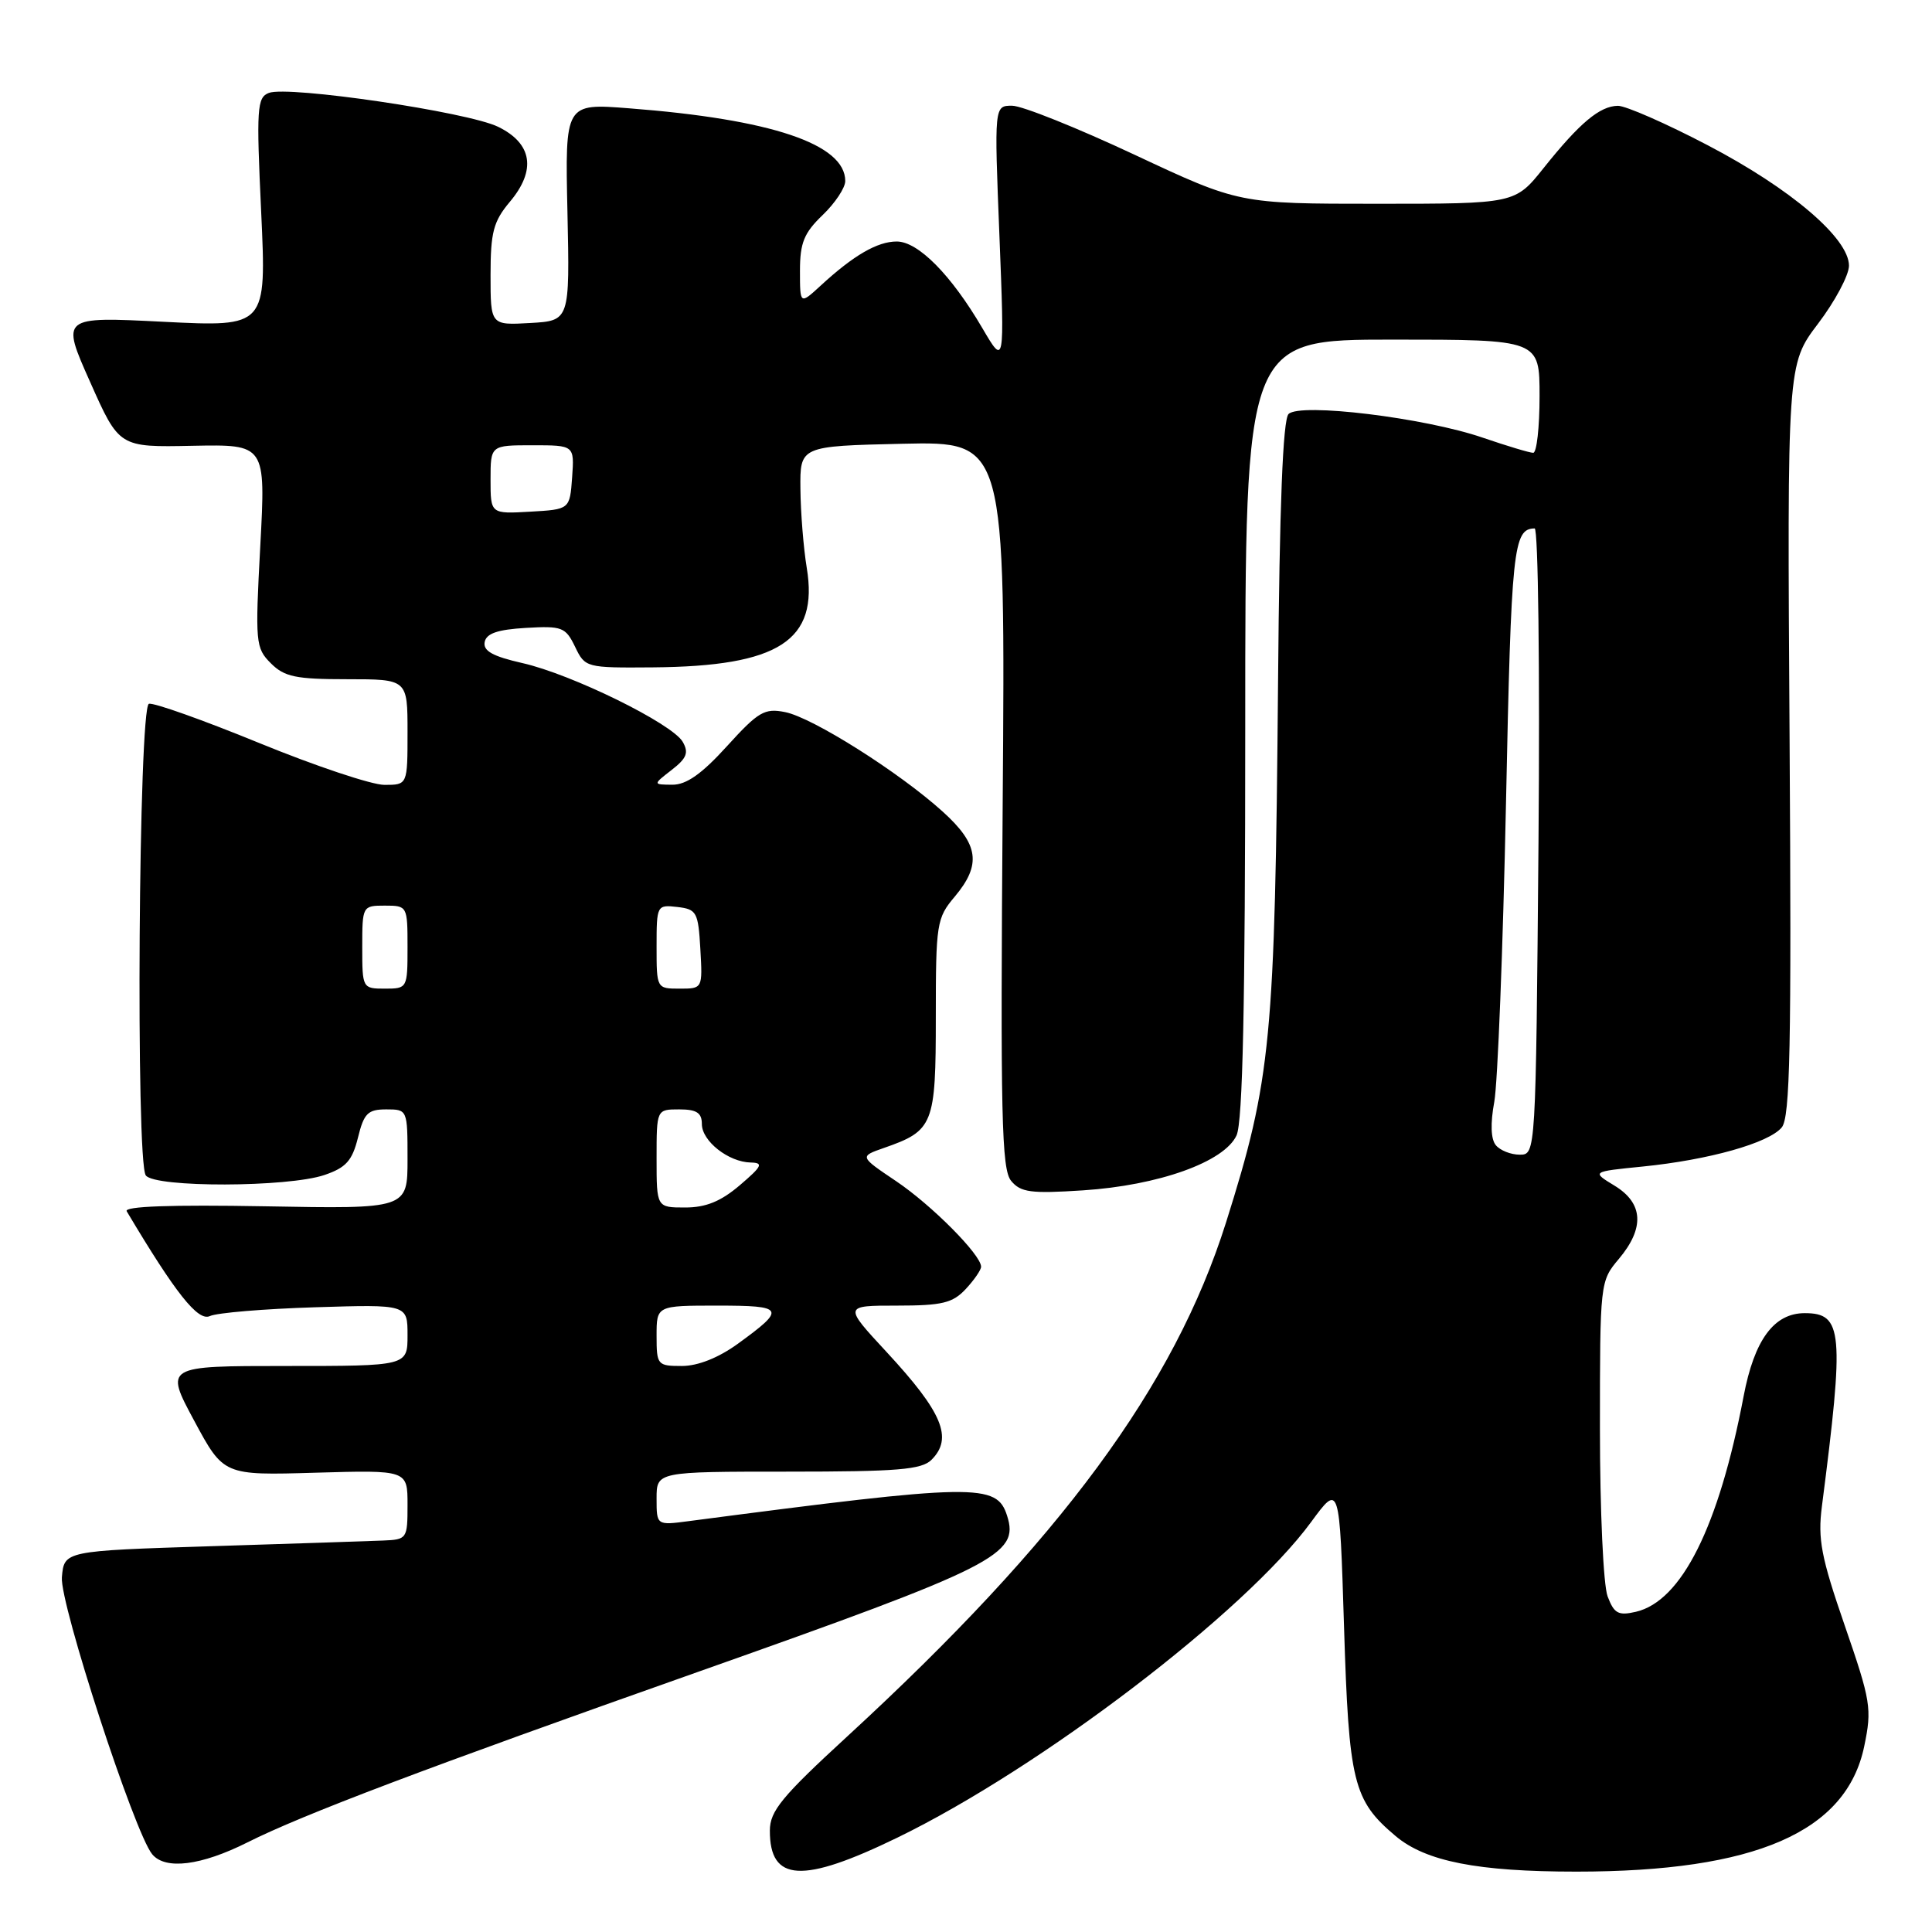 <?xml version="1.0" encoding="UTF-8" standalone="no"?>
<!DOCTYPE svg PUBLIC "-//W3C//DTD SVG 1.1//EN" "http://www.w3.org/Graphics/SVG/1.1/DTD/svg11.dtd" >
<svg xmlns="http://www.w3.org/2000/svg" xmlns:xlink="http://www.w3.org/1999/xlink" version="1.1" viewBox="0 0 256 256">
 <g >
 <path fill="currentColor"
d=" M 118.92 243.49 C 137.95 234.23 164.99 213.60 173.72 201.69 C 177.50 196.54 177.50 196.54 178.09 215.52 C 178.73 236.22 179.30 238.55 184.93 243.29 C 188.92 246.65 195.80 248.00 208.87 248.00 C 232.60 248.00 244.66 242.75 247.02 231.39 C 248.06 226.40 247.90 225.42 244.44 215.40 C 241.31 206.34 240.85 203.94 241.41 199.61 C 244.40 176.43 244.18 174.00 239.14 174.00 C 235.06 174.00 232.46 177.53 231.04 185.00 C 227.75 202.30 222.83 212.15 216.77 213.57 C 214.44 214.11 213.88 213.81 213.02 211.54 C 212.45 210.06 212.00 200.13 212.00 189.33 C 212.00 169.94 212.02 169.76 214.50 166.82 C 217.95 162.72 217.75 159.43 213.94 157.11 C 210.88 155.25 210.88 155.25 217.69 154.57 C 226.44 153.69 234.37 151.46 236.09 149.39 C 237.20 148.05 237.39 138.75 237.13 98.02 C 236.81 48.29 236.81 48.29 240.90 42.89 C 243.15 39.93 244.99 36.47 245.00 35.21 C 245.00 31.58 237.31 25.01 226.29 19.25 C 220.77 16.36 215.41 14.01 214.38 14.02 C 211.98 14.05 209.31 16.29 204.55 22.25 C 200.76 27.00 200.76 27.00 182.48 27.00 C 164.20 27.00 164.20 27.00 150.35 20.51 C 142.73 16.94 135.43 14.01 134.12 14.01 C 131.74 14.00 131.74 14.00 132.43 31.25 C 133.11 48.50 133.11 48.50 130.16 43.47 C 126.03 36.42 121.66 32.00 118.82 32.00 C 116.26 32.00 113.10 33.83 108.75 37.84 C 106.00 40.37 106.00 40.37 106.00 35.87 C 106.00 32.18 106.54 30.86 109.00 28.50 C 110.65 26.92 112.00 24.89 112.00 23.99 C 112.00 19.09 102.21 15.80 83.34 14.35 C 74.87 13.69 74.87 13.69 75.19 28.10 C 75.50 42.50 75.50 42.50 70.25 42.80 C 65.00 43.10 65.00 43.10 65.00 36.45 C 65.00 30.77 65.38 29.34 67.55 26.75 C 71.09 22.55 70.54 19.01 66.00 16.80 C 61.96 14.83 38.20 11.33 35.63 12.31 C 34.05 12.92 33.96 14.31 34.61 28.15 C 35.31 43.32 35.31 43.32 21.70 42.64 C 8.08 41.95 8.08 41.95 11.94 50.61 C 15.79 59.27 15.79 59.27 25.50 59.07 C 35.21 58.88 35.21 58.88 34.49 72.32 C 33.80 85.18 33.86 85.86 35.89 87.89 C 37.69 89.69 39.19 90.00 46.00 90.00 C 54.00 90.00 54.00 90.00 54.00 97.00 C 54.00 104.00 54.00 104.00 50.94 104.00 C 49.26 104.00 41.79 101.50 34.34 98.45 C 26.89 95.40 20.31 93.06 19.73 93.26 C 18.37 93.71 17.97 153.94 19.32 155.75 C 20.53 157.38 38.17 157.34 43.00 155.69 C 45.85 154.72 46.67 153.80 47.43 150.75 C 48.22 147.52 48.74 147.00 51.18 147.00 C 53.99 147.00 54.00 147.03 54.00 153.59 C 54.00 160.19 54.00 160.19 35.09 159.84 C 22.67 159.62 16.39 159.84 16.79 160.50 C 23.26 171.37 26.23 175.11 27.80 174.39 C 28.73 173.95 35.01 173.43 41.75 173.22 C 54.00 172.84 54.00 172.84 54.00 176.92 C 54.00 181.00 54.00 181.00 37.92 181.00 C 21.83 181.00 21.83 181.00 25.73 188.25 C 29.63 195.50 29.63 195.50 41.82 195.14 C 54.00 194.79 54.00 194.79 54.00 199.39 C 54.00 203.90 53.93 204.00 50.75 204.13 C 48.96 204.21 38.73 204.54 28.00 204.88 C 8.50 205.50 8.50 205.50 8.20 209.00 C 7.91 212.47 17.82 242.88 20.17 245.70 C 21.91 247.80 26.64 247.21 32.78 244.13 C 40.13 240.44 56.35 234.30 92.58 221.50 C 131.98 207.57 135.09 206.00 133.45 200.86 C 132.08 196.51 129.40 196.56 91.25 201.56 C 87.00 202.12 87.00 202.12 87.00 198.56 C 87.00 195.00 87.00 195.00 104.43 195.00 C 118.94 195.00 122.12 194.74 123.43 193.43 C 126.31 190.55 124.90 187.16 117.47 179.14 C 111.78 173.00 111.78 173.00 118.85 173.00 C 124.84 173.00 126.23 172.66 127.96 170.81 C 129.08 169.61 130.00 168.27 130.00 167.85 C 130.00 166.27 123.46 159.69 118.74 156.51 C 113.88 153.24 113.88 153.24 117.12 152.11 C 123.70 149.82 124.00 149.05 124.00 134.74 C 124.00 122.38 124.11 121.65 126.50 118.82 C 130.08 114.56 129.70 111.86 124.91 107.54 C 119.15 102.33 107.67 95.08 104.04 94.36 C 101.31 93.81 100.49 94.29 96.33 98.87 C 92.99 102.55 90.95 103.99 89.09 103.98 C 86.50 103.96 86.50 103.96 89.00 102.02 C 91.00 100.47 91.29 99.73 90.46 98.29 C 89.05 95.87 75.74 89.33 69.21 87.86 C 65.29 86.97 64.00 86.25 64.22 85.08 C 64.44 83.93 65.93 83.42 69.68 83.20 C 74.48 82.92 74.94 83.10 76.20 85.70 C 77.53 88.47 77.65 88.50 86.52 88.43 C 103.23 88.29 108.49 84.89 106.90 75.25 C 106.47 72.64 106.09 67.94 106.06 64.80 C 106.00 59.11 106.00 59.11 119.61 58.80 C 133.22 58.50 133.22 58.50 132.86 106.60 C 132.55 147.92 132.71 154.94 133.98 156.47 C 135.24 158.00 136.60 158.18 143.48 157.73 C 153.53 157.08 162.24 153.96 163.85 150.44 C 164.67 148.63 165.00 133.20 165.00 96.45 C 165.00 45.00 165.00 45.00 184.50 45.00 C 204.00 45.00 204.00 45.00 204.00 52.50 C 204.00 56.62 203.62 60.00 203.16 60.00 C 202.69 60.00 199.68 59.09 196.46 57.99 C 188.79 55.35 172.26 53.34 170.74 54.86 C 169.99 55.61 169.54 66.99 169.35 90.23 C 168.94 137.89 168.45 142.97 162.45 162.00 C 155.60 183.67 140.61 204.02 112.26 230.09 C 103.59 238.06 102.02 239.97 102.01 242.55 C 101.99 249.39 106.31 249.62 118.92 243.49 Z  M 87.00 177.00 C 87.00 173.00 87.00 173.00 95.06 173.00 C 103.99 173.00 104.20 173.39 97.75 178.07 C 95.19 179.92 92.47 181.00 90.35 181.00 C 87.11 181.00 87.00 180.87 87.00 177.00 Z  M 87.00 153.50 C 87.00 147.00 87.00 147.00 90.00 147.00 C 92.30 147.00 93.00 147.45 93.00 148.94 C 93.00 151.20 96.53 153.98 99.47 154.04 C 101.20 154.08 100.99 154.52 98.04 157.04 C 95.52 159.19 93.54 160.00 90.79 160.00 C 87.00 160.00 87.00 160.00 87.00 153.50 Z  M 198.21 151.75 C 197.54 150.95 197.47 148.87 198.00 146.00 C 198.45 143.52 199.15 125.75 199.55 106.50 C 200.25 72.52 200.51 70.07 203.35 70.02 C 203.82 70.01 204.05 88.67 203.86 111.50 C 203.50 153.00 203.50 153.00 201.37 153.00 C 200.20 153.00 198.78 152.44 198.21 151.75 Z  M 48.00 125.50 C 48.00 120.06 48.03 120.00 51.00 120.00 C 53.97 120.00 54.00 120.06 54.00 125.50 C 54.00 130.94 53.97 131.00 51.00 131.00 C 48.03 131.00 48.00 130.94 48.00 125.50 Z  M 87.00 125.43 C 87.00 119.95 87.04 119.87 89.75 120.18 C 92.31 120.48 92.52 120.85 92.80 125.75 C 93.10 131.00 93.10 131.00 90.05 131.00 C 87.01 131.00 87.00 130.97 87.00 125.43 Z  M 65.00 63.55 C 65.00 59.00 65.00 59.00 70.56 59.00 C 76.11 59.00 76.11 59.00 75.81 63.25 C 75.50 67.50 75.50 67.50 70.25 67.80 C 65.00 68.10 65.00 68.10 65.00 63.55 Z "/>
</g>
</svg>